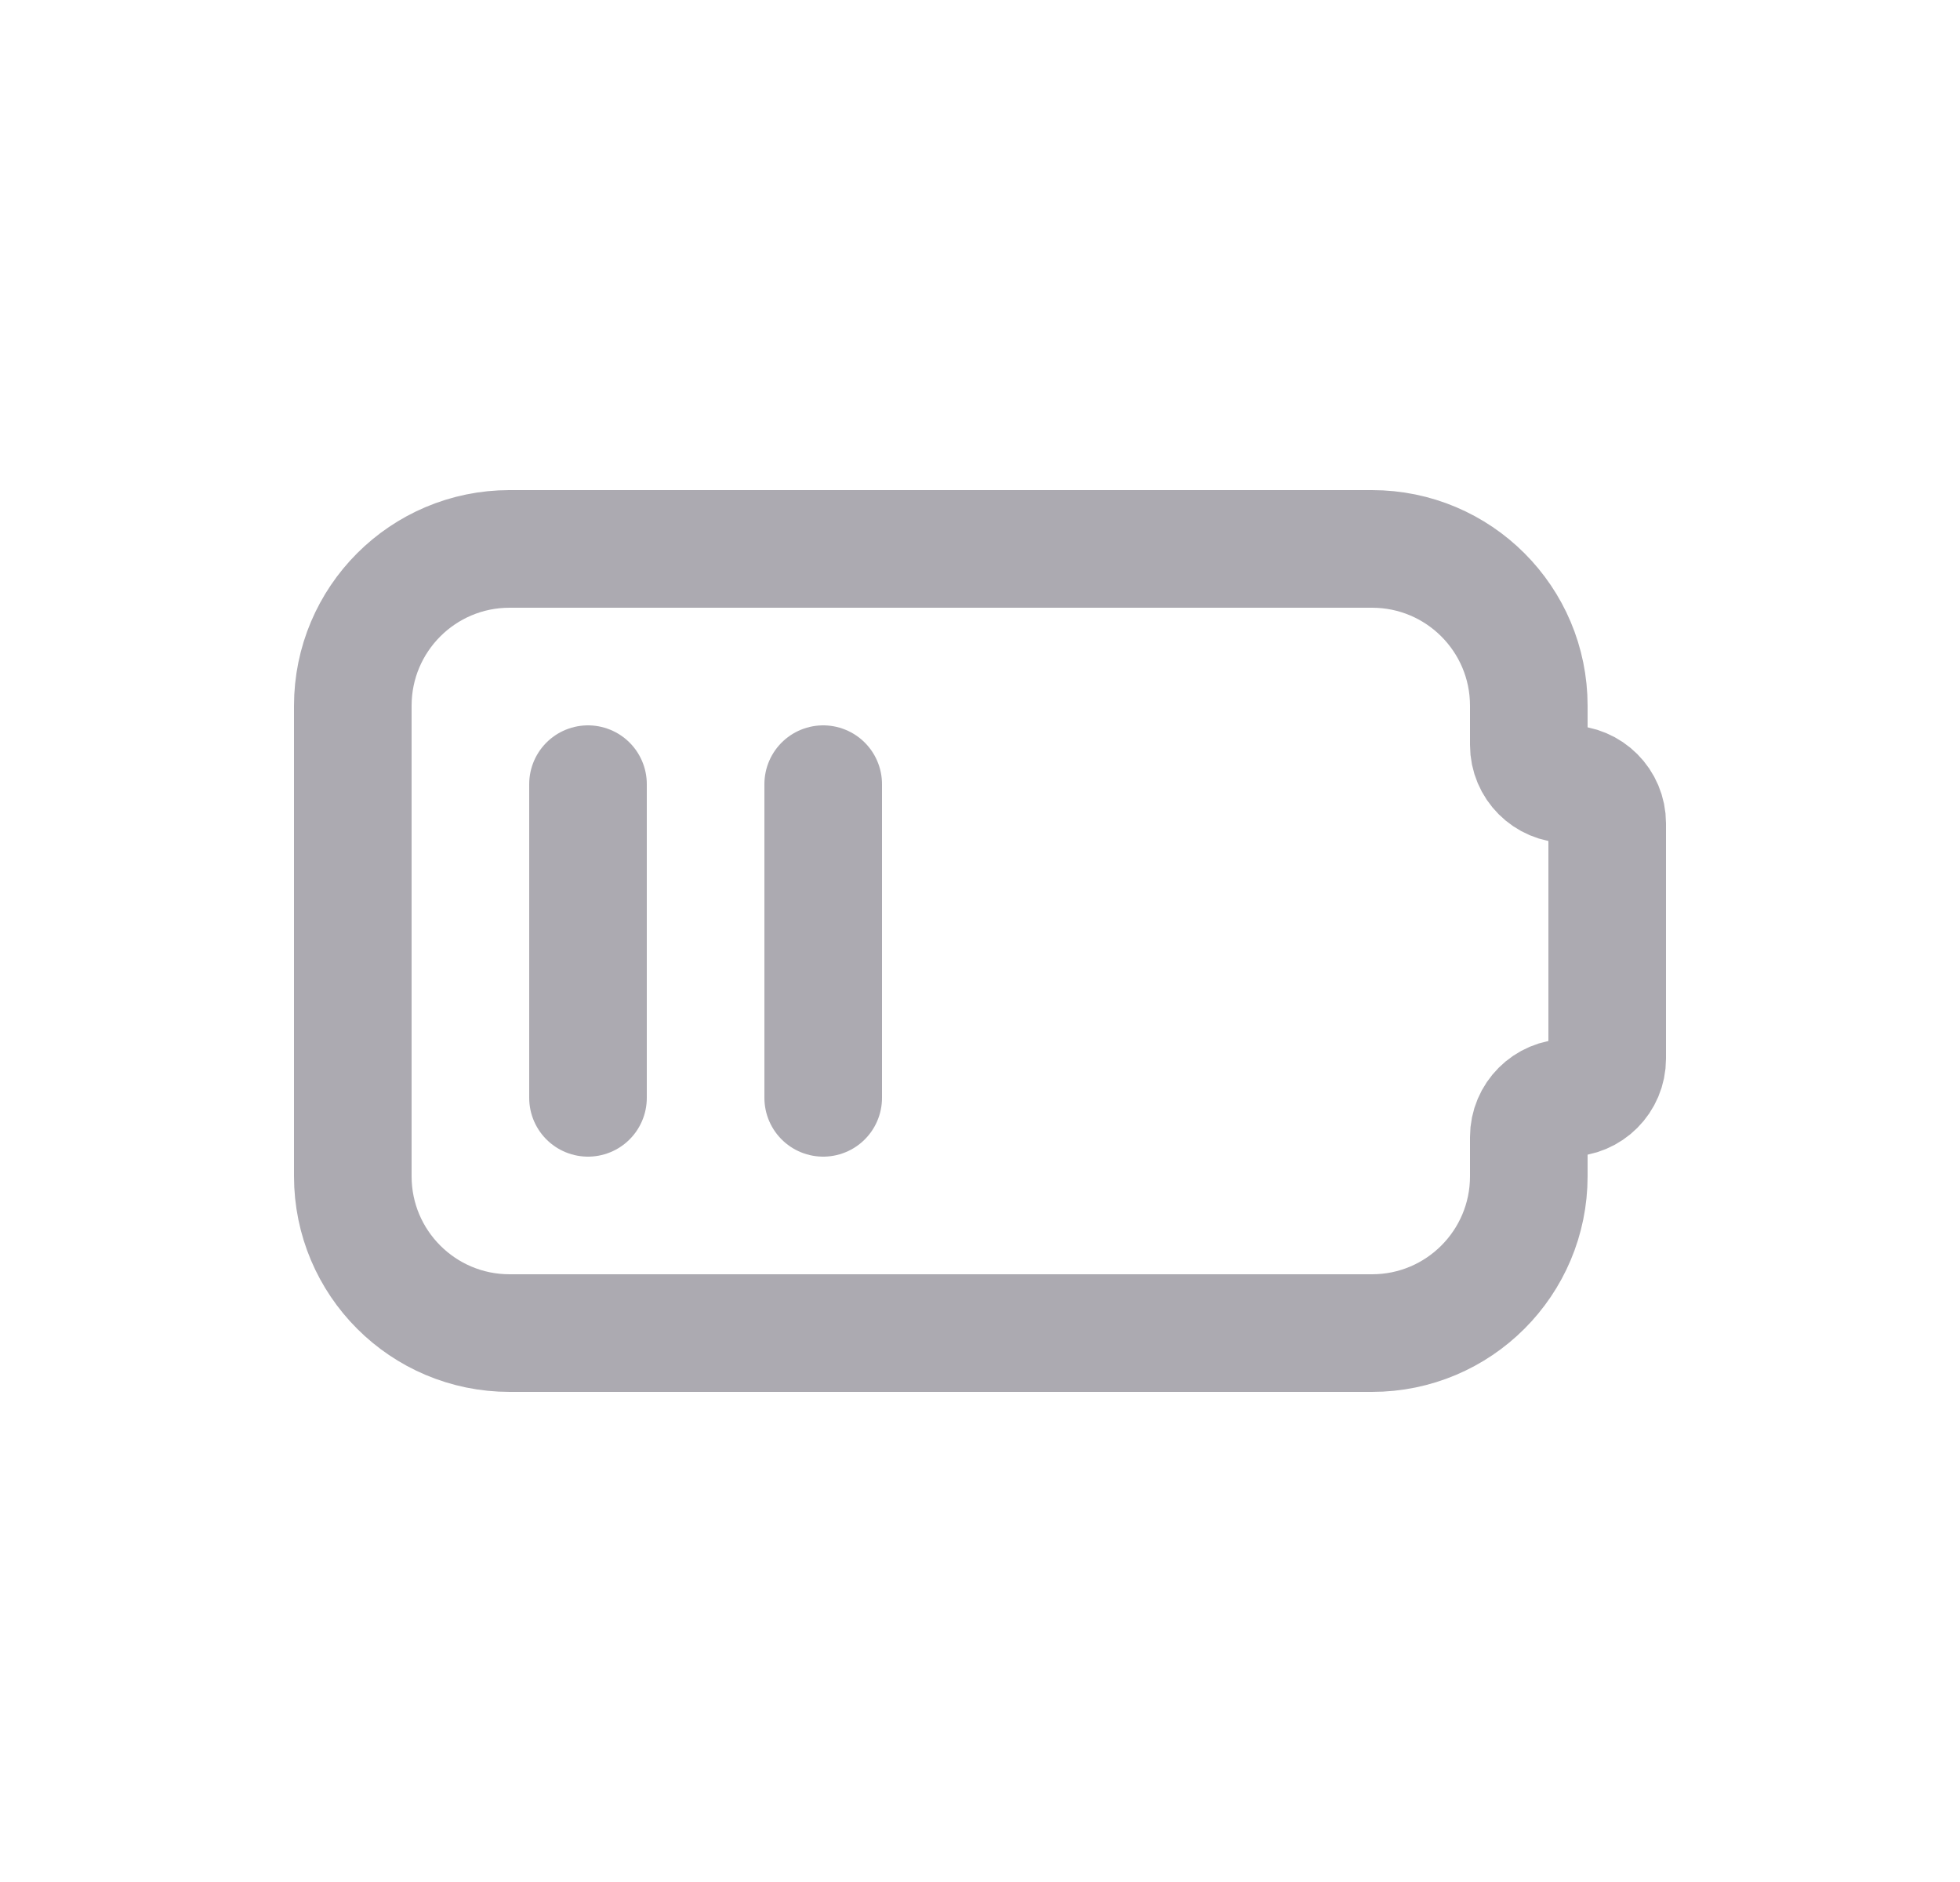 <svg width="25" height="24" viewBox="0 0 25 24" fill="none" xmlns="http://www.w3.org/2000/svg">
<path d="M6.5 7H17.5C18.605 7 19.5 7.895 19.5 9V9.5C19.5 9.776 19.724 10 20 10C20.276 10 20.5 10.224 20.5 10.5V13.5C20.5 13.776 20.276 14 20 14C19.724 14 19.5 14.224 19.5 14.5V15C19.5 16.105 18.605 17 17.5 17H6.5C5.395 17 4.5 16.105 4.5 15V9C4.5 7.895 5.395 7 6.5 7" stroke="#ACAAB1" stroke-width="1.5" stroke-linecap="round" stroke-linejoin="round"/>
<path d="M7.5 10V14" stroke="#ACAAB1" stroke-width="1.5" stroke-linecap="round" stroke-linejoin="round"/>
<path d="M10.5 10V14" stroke="#ACAAB1" stroke-width="1.5" stroke-linecap="round" stroke-linejoin="round"/>
</svg>
